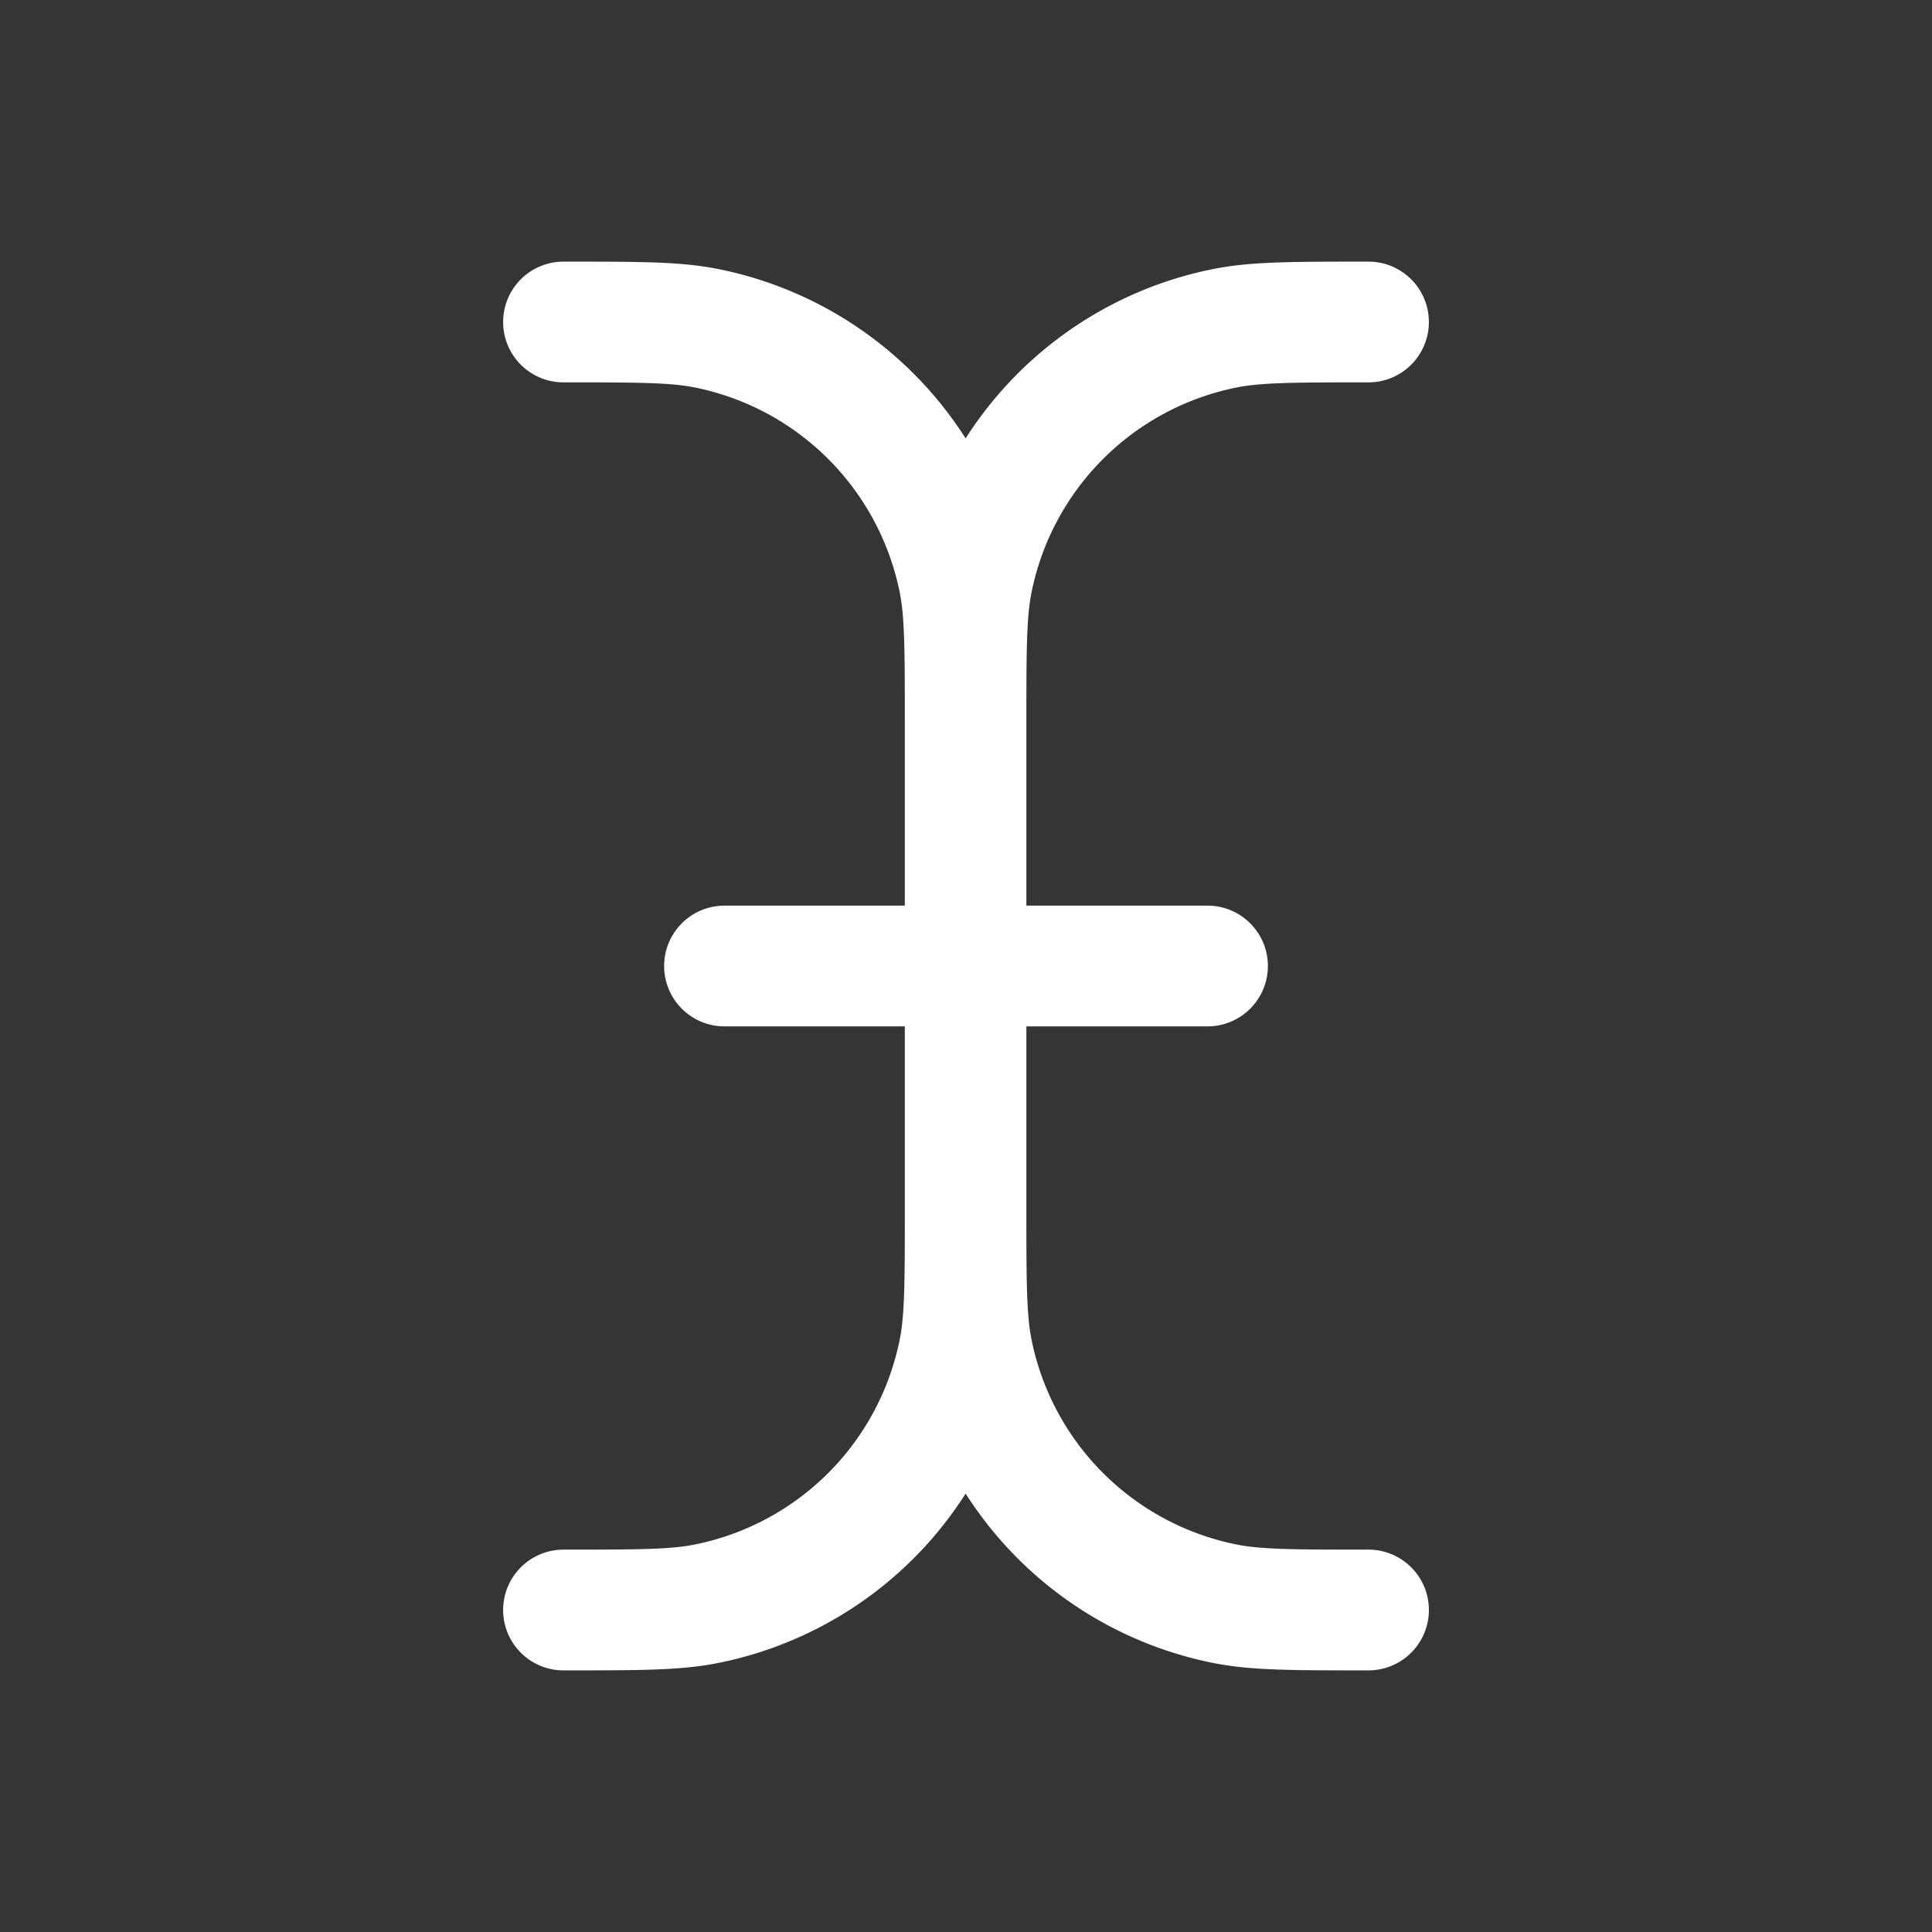 <svg xmlns="http://www.w3.org/2000/svg" width="24" height="24" fill="none"><rect width="100%" height="100%" fill="#333333" stroke="none"/><path fill="#fff" fill-opacity=".01" d="M24 0v24H0V0z"/><path stroke="#FFFFFF" stroke-linecap="round" stroke-width="1.5" d="M11.99 12V8.99c0-.92 0-1.38-.075-1.763a4 4 0 0 0-3.152-3.152C8.38 4 7.92 4 7 4m4.99 8v3.01c0 .92 0 1.38-.075 1.763a4 4 0 0 1-3.152 3.152C8.38 20 7.92 20 7 20m4.99-8H9m2.99 0H12m0 0V9c0-.93 0-1.394.077-1.78a4 4 0 0 1 3.143-3.143C15.606 4 16.07 4 17 4m-5 8v3c0 .93 0 1.394.077 1.78a4 4 0 0 0 3.143 3.143c.386.077.85.077 1.78.077m-5-8h3"/></svg>